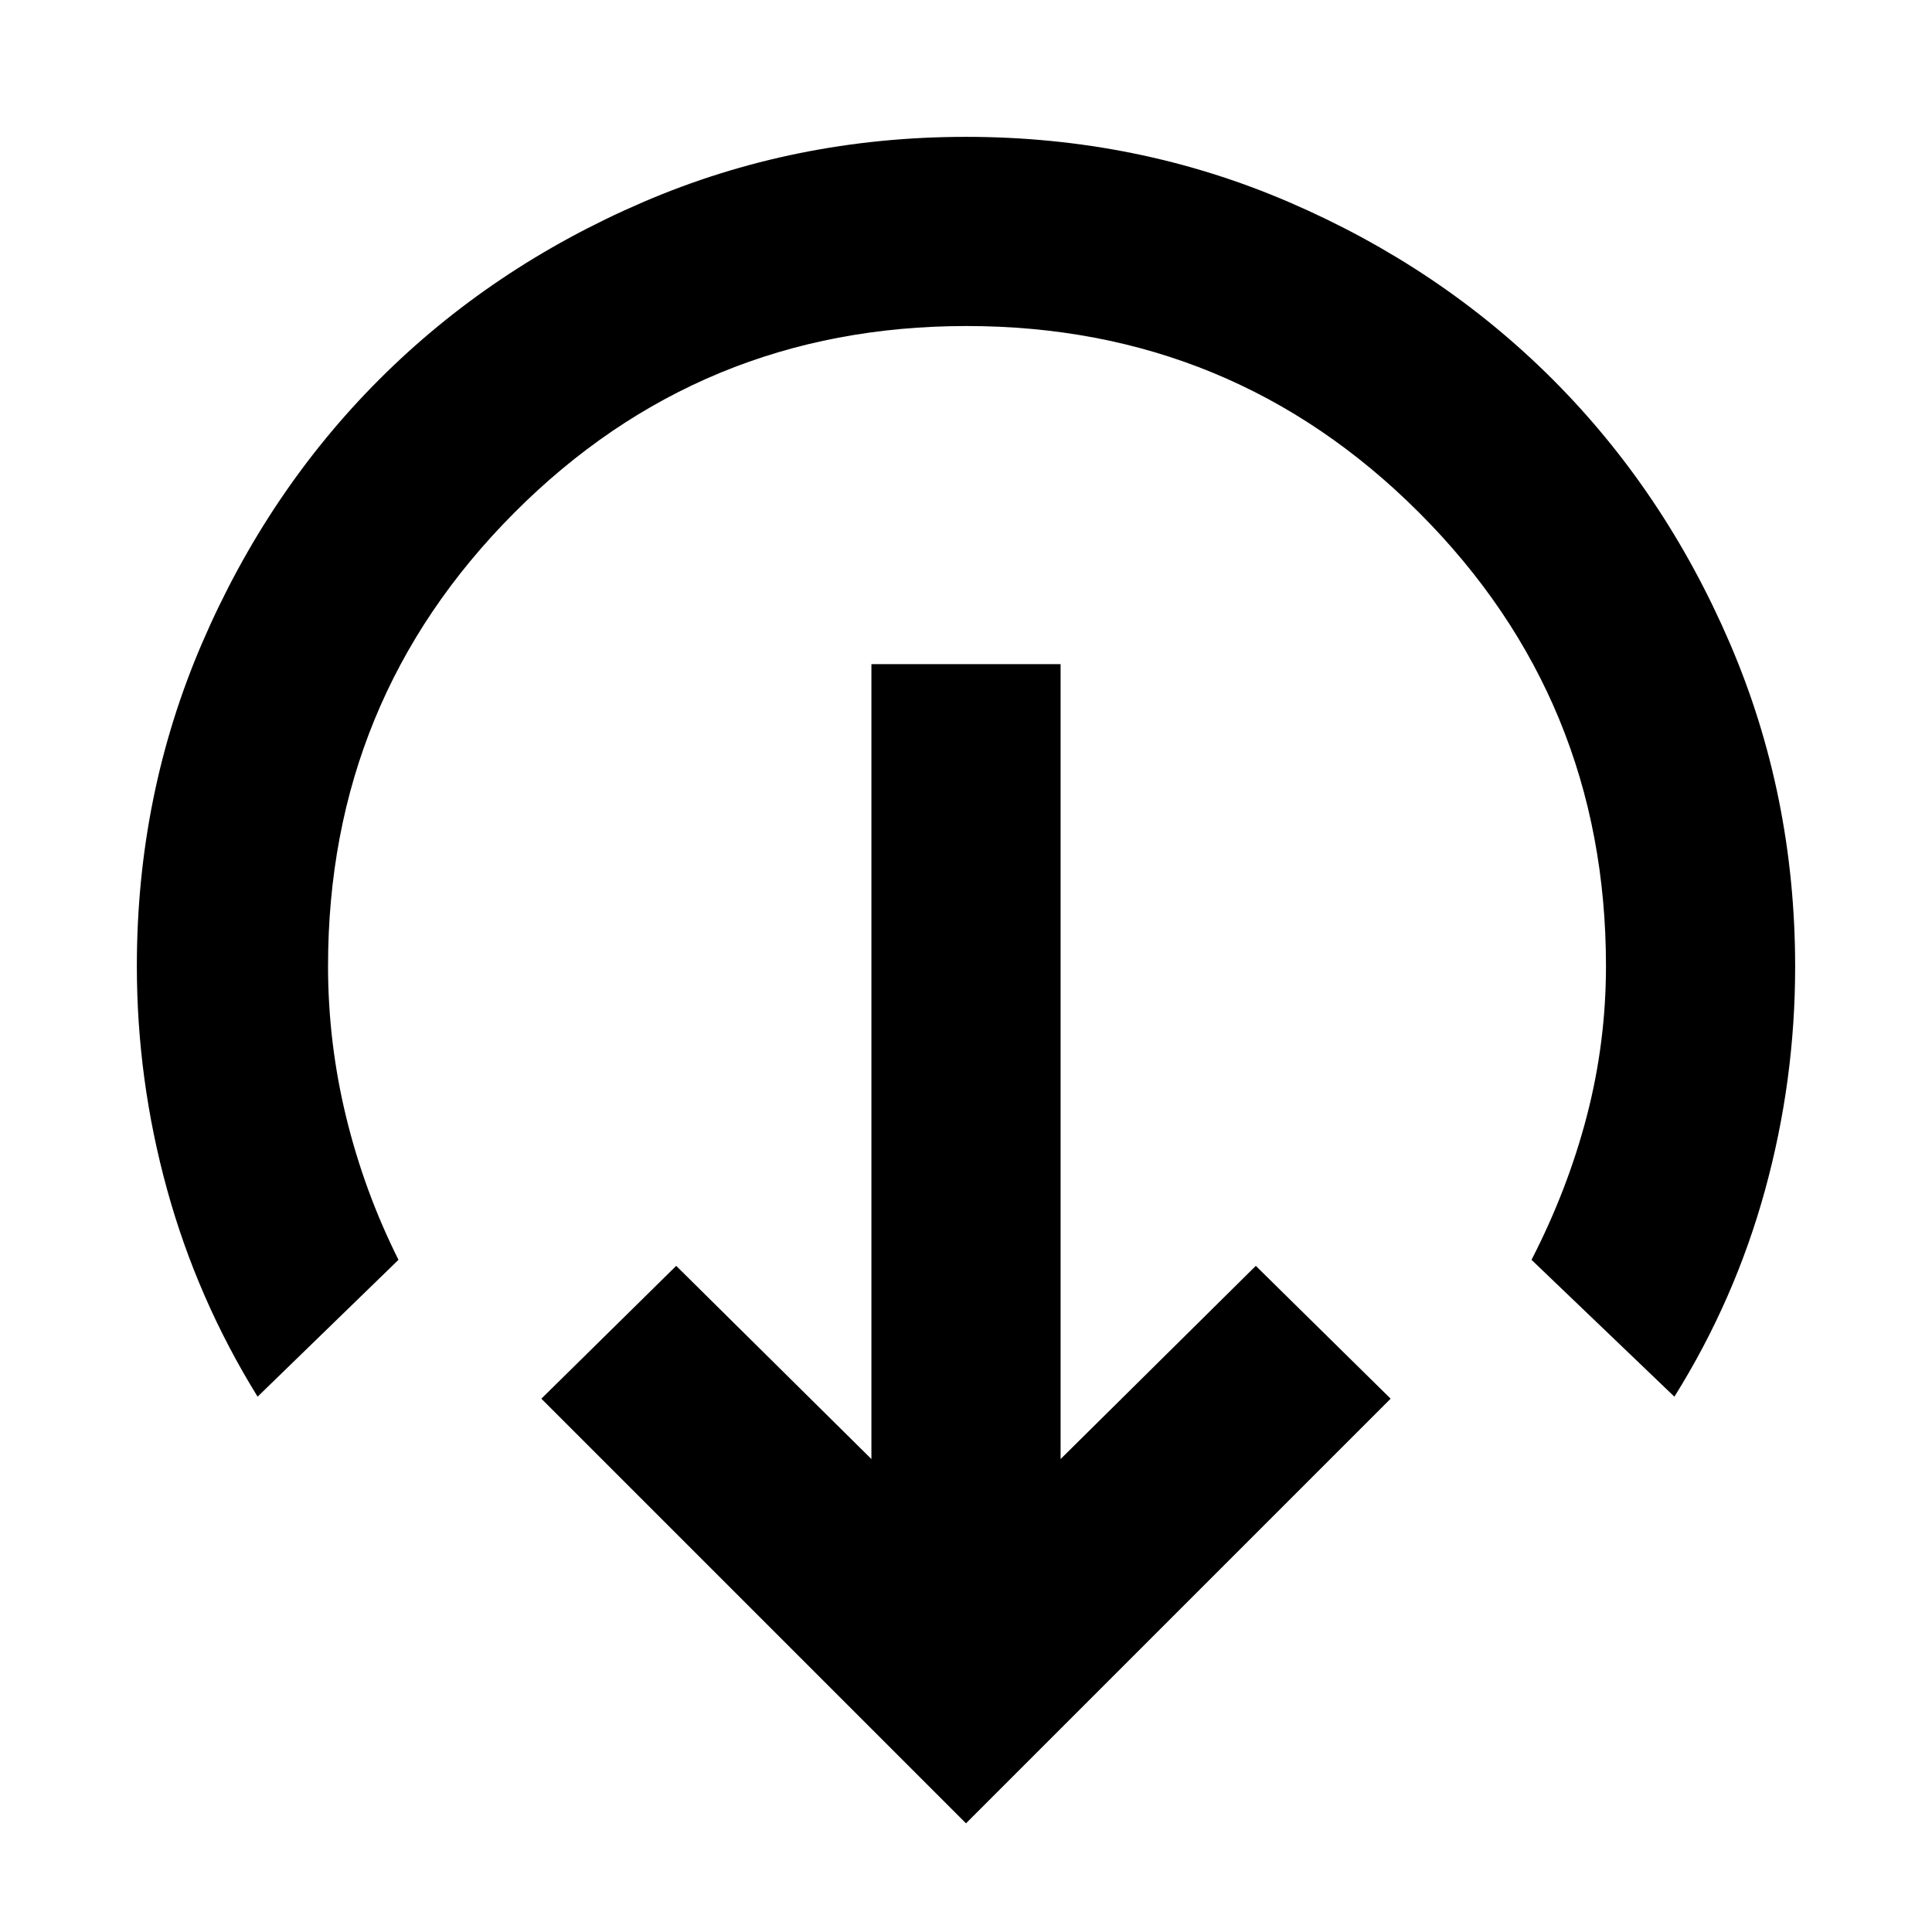 <svg xmlns="http://www.w3.org/2000/svg" width="48" height="48" viewBox="0 96 960 960"><path d="M480 1002 269 791l67-66 97 96V426h94v395l97-96 67 66-211 211ZM128 790q-29.97-48.445-44.985-102.955Q68 632.536 68 576q0-85.275 32.5-160.638Q133 340 188.5 284.5t130.862-88Q394.725 164 480 164t160.638 32.5Q716 229 771.5 284.5t88 130.993Q892 490.986 892 576.41q0 56.59-15 111.09T832 790l-71-68q18-35 27.5-71.5T798 576q0-132.35-92.753-225.175Q612.493 258 480.247 258 348 258 255.5 350.825T163 576q0 38.096 9 75.048Q181 688 198 722l-70 68Z"/></svg>